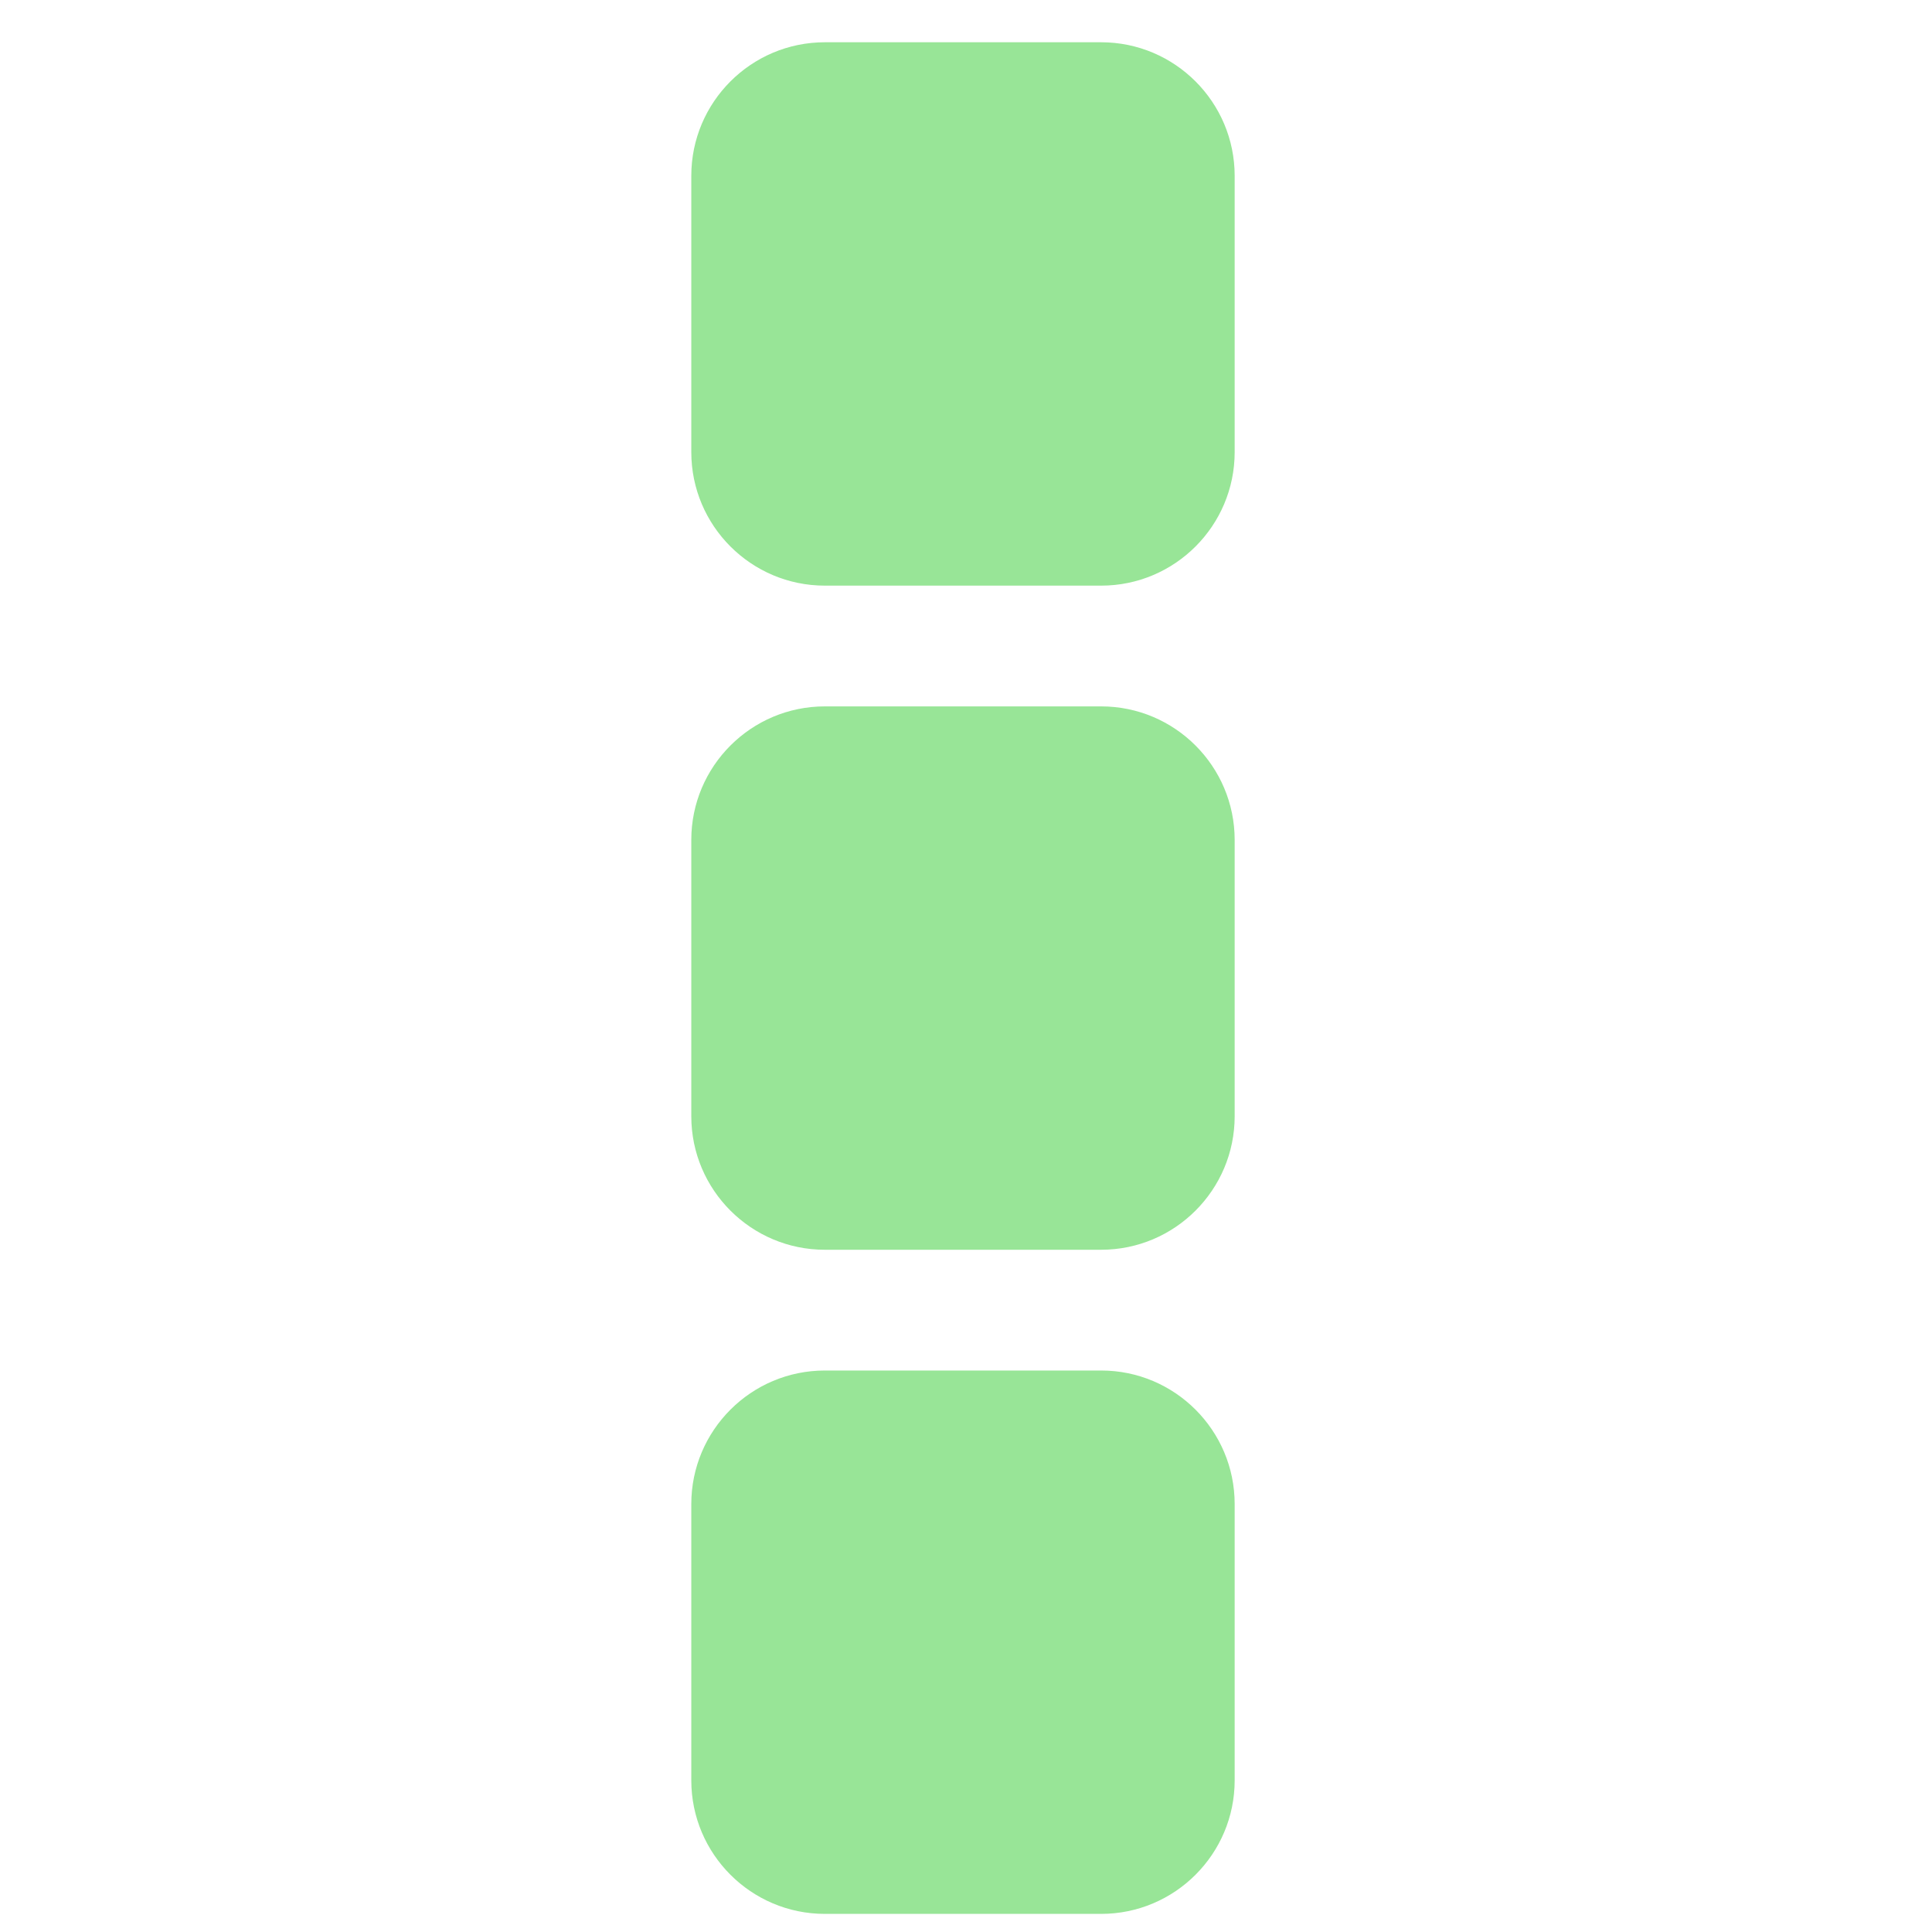 <?xml version="1.0" encoding="UTF-8" standalone="no"?>
<!-- Generator: Adobe Illustrator 21.0.0, SVG Export Plug-In . SVG Version: 6.00 Build 0)  -->

<svg
   xmlns:dc="http://purl.org/dc/elements/1.1/"
   xmlns:cc="http://creativecommons.org/ns#"
   xmlns:rdf="http://www.w3.org/1999/02/22-rdf-syntax-ns#"
   xmlns="http://www.w3.org/2000/svg"
   xmlns:sodipodi="http://sodipodi.sourceforge.net/DTD/sodipodi-0.dtd"
   xmlns:inkscape="http://www.inkscape.org/namespaces/inkscape"
   version="1.1"
   id="Layer_1"
   x="0px"
   y="0px"
   viewBox="0 0 64 64"
   xml:space="preserve"
   sodipodi:docname="menu_up.svg"
   width="64"
   height="64"
   inkscape:export-filename="C:\Users\Mare5\projects\chargehockey\assets\UI\64\menu_up.png"
   inkscape:export-xdpi="96"
   inkscape:export-ydpi="96"
   inkscape:version="0.92.3 (2405546, 2018-03-11)"><defs
   id="defs13" /><sodipodi:namedview
   pagecolor="#ffffff"
   bordercolor="#666666"
   borderopacity="1"
   objecttolerance="10"
   gridtolerance="10"
   guidetolerance="10"
   inkscape:pageopacity="0"
   inkscape:pageshadow="2"
   inkscape:window-width="640"
   inkscape:window-height="480"
   id="namedview11"
   showgrid="true"
   fit-margin-top="0"
   fit-margin-left="0"
   fit-margin-right="0"
   fit-margin-bottom="0"
   inkscape:snap-smooth-nodes="true"
   inkscape:snap-object-midpoints="true"
   inkscape:snap-center="true"
   inkscape:zoom="18.561553"
   inkscape:cx="23.194987"
   inkscape:cy="15.392429"
   inkscape:current-layer="Layer_1"><inkscape:grid
     type="xygrid"
     id="grid825"
     originx="-18.1"
     originy="-2.4" /></sodipodi:namedview>
<style
   type="text/css"
   id="style2">
	.st0{fill:#98E597;}
</style>

<path
   class="st0"
   d="M 36.476,41.4 H 27.324 C 24.883,41.4 22.9,39.417 22.9,36.976 V 27.824 C 22.9,25.383 24.883,23.4 27.324,23.4 h 9.153 C 38.917,23.4 40.9,25.383 40.9,27.824 v 9.153 C 40.9,39.417 38.917,41.4 36.476,41.4 Z"
   id="path6"
   inkscape:connector-curvature="0"
   style="fill:#98e597;stroke-width:1.525" />

<path
   class="st0"
   d="M 36.476,63.4 H 27.324 C 24.883,63.4 22.9,61.417 22.9,58.976 V 49.824 C 22.9,47.383 24.883,45.4 27.324,45.4 h 9.153 C 38.917,45.4 40.9,47.383 40.9,49.824 v 9.153 C 40.9,61.417 38.917,63.4 36.476,63.4 Z"
   id="path6-5"
   inkscape:connector-curvature="0"
   style="fill:#98e597;stroke-width:1.525" /><path
   class="st0"
   d="M 36.476,19.4 H 27.324 C 24.883,19.4 22.9,17.417 22.9,14.976 V 5.824 C 22.9,3.383 24.883,1.4 27.324,1.4 h 9.153 C 38.917,1.4 40.9,3.383 40.9,5.824 v 9.153 C 40.9,17.417 38.917,19.4 36.476,19.4 Z"
   id="path6-1"
   inkscape:connector-curvature="0"
   style="fill:#98e597;stroke-width:1.525" /></svg>